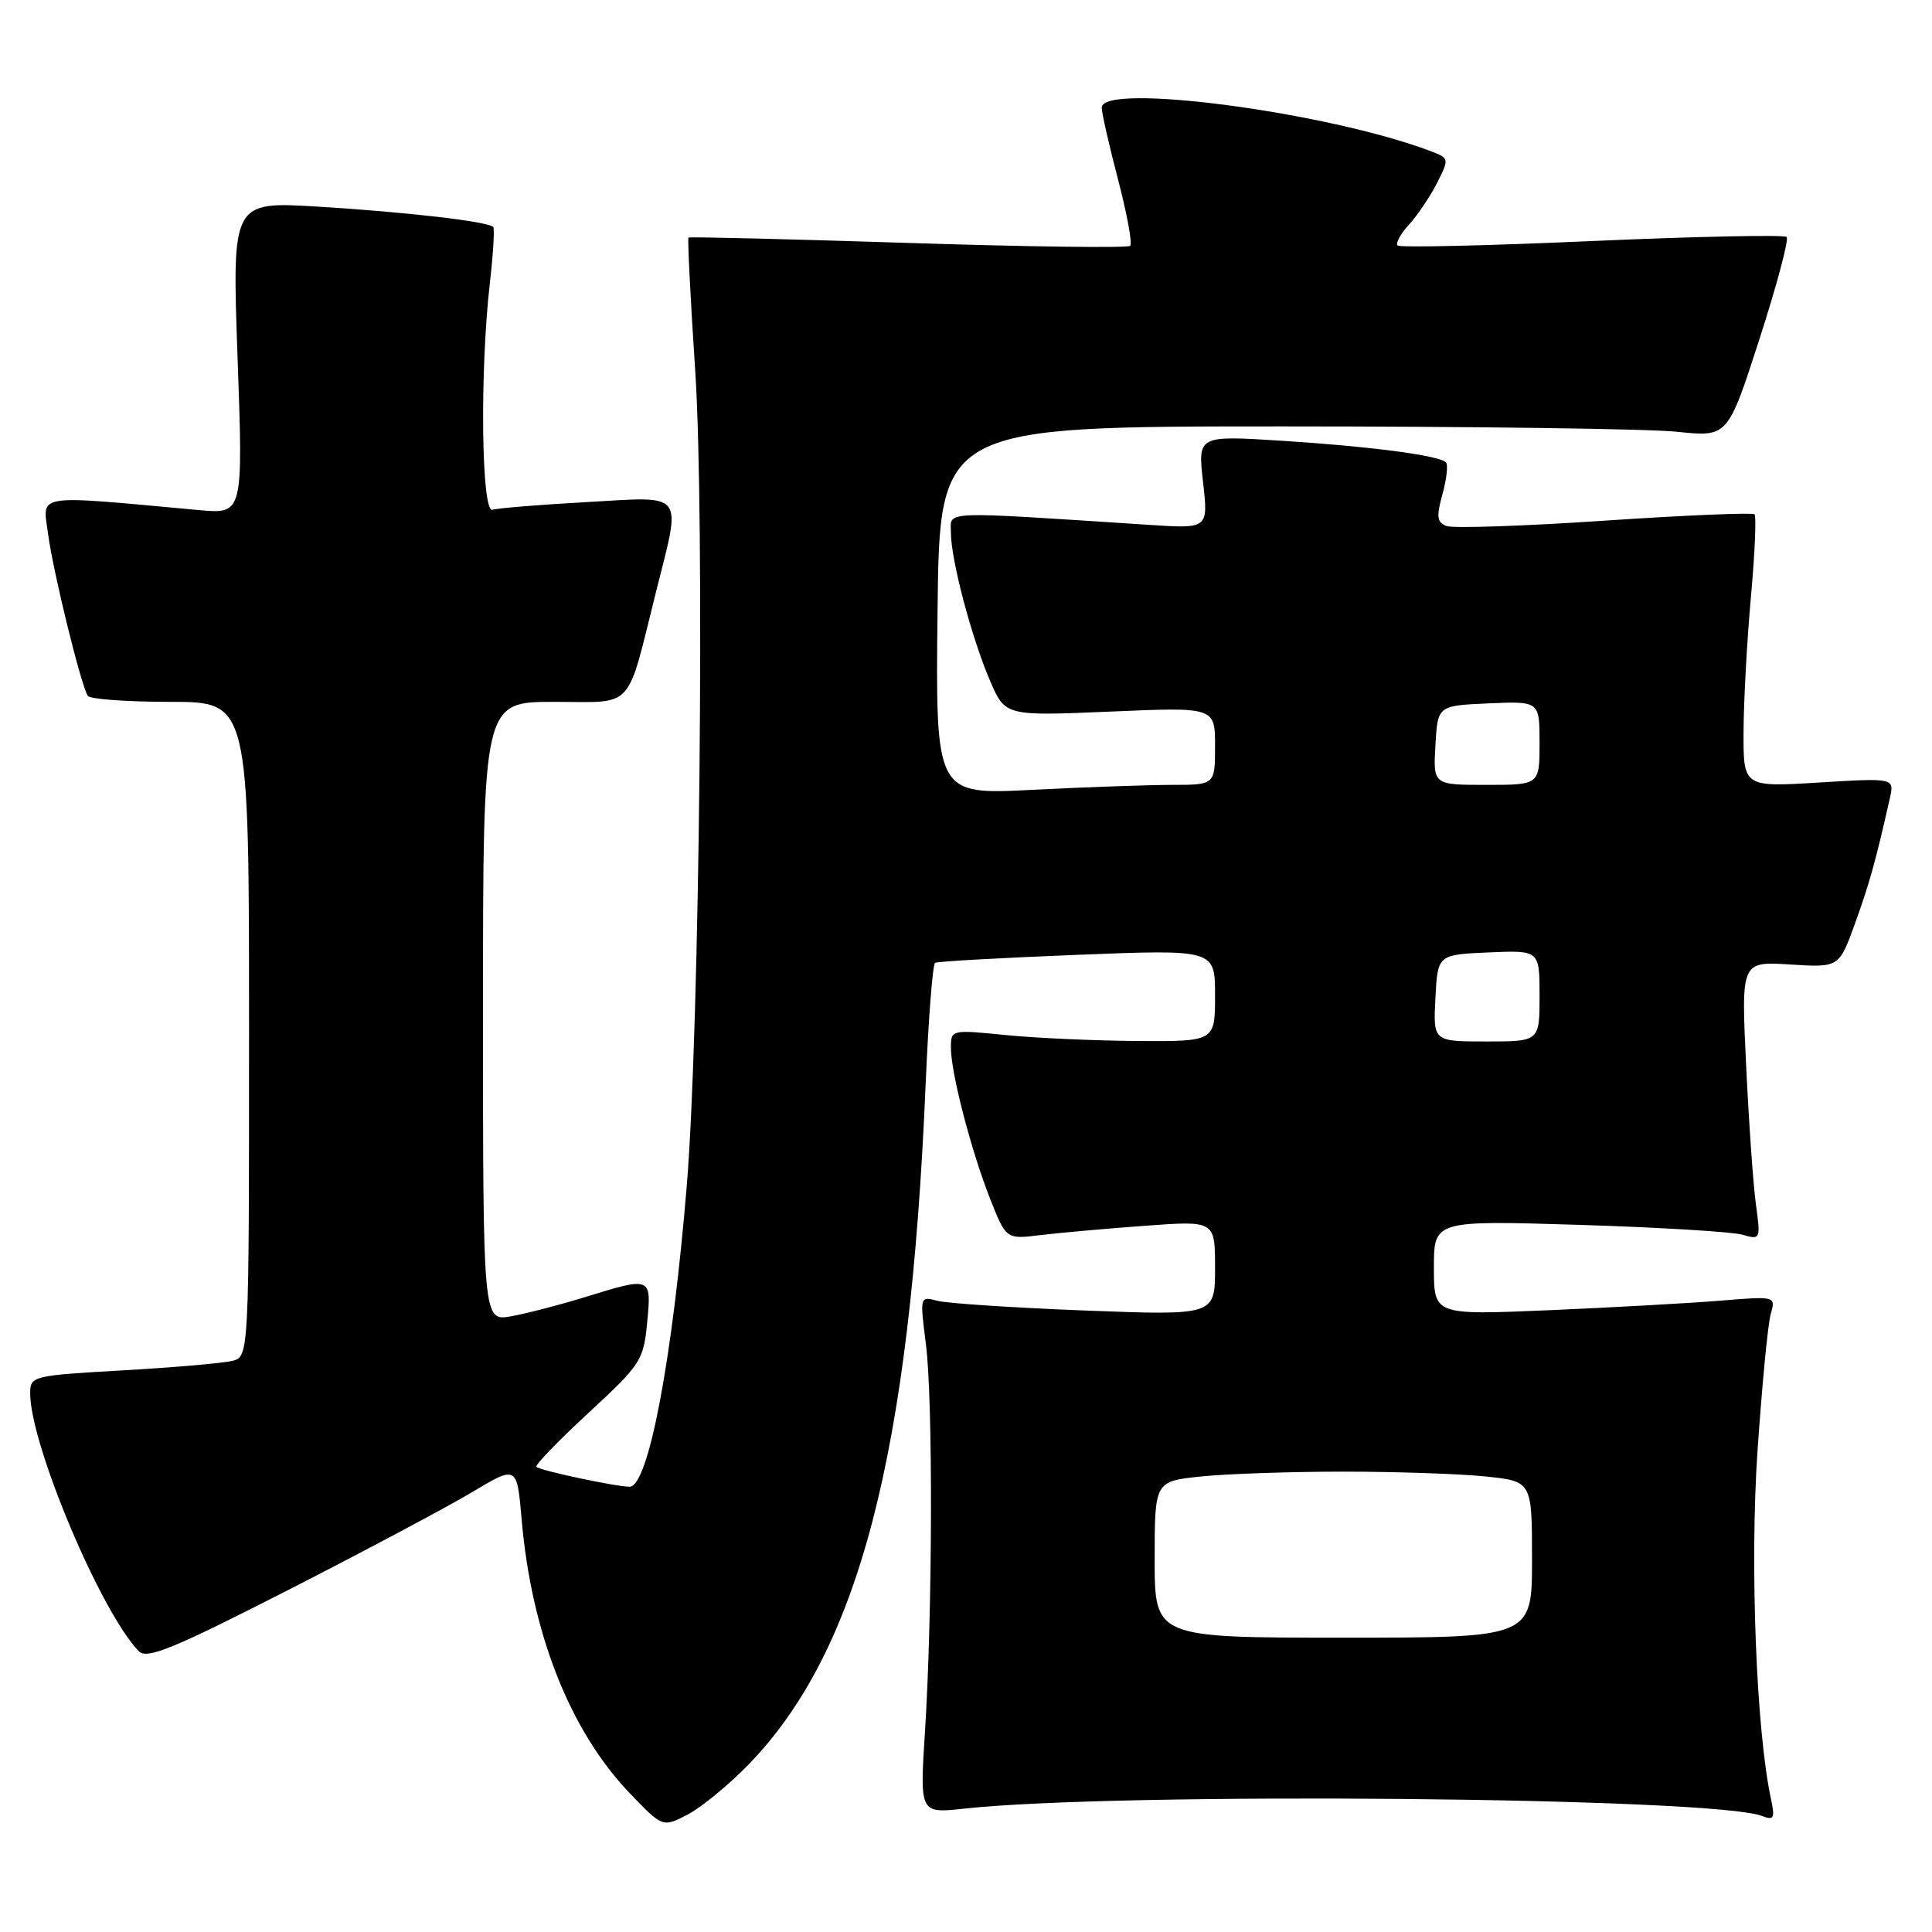 <?xml version="1.0" encoding="UTF-8" standalone="no"?>
<!DOCTYPE svg PUBLIC "-//W3C//DTD SVG 1.1//EN" "http://www.w3.org/Graphics/SVG/1.1/DTD/svg11.dtd" >
<svg xmlns="http://www.w3.org/2000/svg" xmlns:xlink="http://www.w3.org/1999/xlink" version="1.1" viewBox="0 0 256 256">
 <g >
 <path fill="currentColor"
d=" M 99.10 233.90 C 113.79 218.82 120.58 192.80 122.65 143.71 C 123.02 135.03 123.58 127.77 123.91 127.58 C 124.23 127.39 132.71 126.92 142.75 126.52 C 161.00 125.80 161.00 125.80 161.00 131.90 C 161.00 138.00 161.00 138.00 150.75 137.94 C 145.11 137.90 137.24 137.55 133.25 137.15 C 126.07 136.43 126.00 136.44 126.00 138.82 C 126.00 142.16 128.68 152.47 131.20 158.86 C 133.32 164.22 133.32 164.22 137.91 163.65 C 140.43 163.35 146.66 162.79 151.75 162.42 C 161.00 161.74 161.00 161.74 161.00 168.03 C 161.00 174.31 161.00 174.31 143.75 173.65 C 134.26 173.28 125.46 172.70 124.19 172.36 C 121.88 171.74 121.88 171.77 122.69 178.12 C 123.63 185.53 123.57 213.54 122.57 229.36 C 121.87 240.29 121.87 240.29 127.69 239.66 C 148.11 237.42 227.00 238.14 233.46 240.62 C 235.05 241.24 235.21 240.94 234.67 238.41 C 232.71 229.34 231.86 207.40 232.87 192.38 C 233.47 183.64 234.25 175.43 234.63 174.12 C 235.30 171.74 235.30 171.74 227.90 172.35 C 223.83 172.68 213.64 173.25 205.25 173.61 C 190.00 174.26 190.00 174.26 190.00 167.98 C 190.00 161.71 190.00 161.71 209.25 162.30 C 219.84 162.63 229.58 163.22 230.91 163.61 C 233.27 164.30 233.30 164.22 232.67 159.60 C 232.31 157.01 231.73 148.70 231.37 141.14 C 230.71 127.39 230.71 127.39 237.19 127.80 C 243.68 128.21 243.68 128.21 245.80 122.36 C 247.72 117.05 248.54 114.10 250.41 105.79 C 251.02 103.08 251.02 103.08 241.01 103.69 C 231.00 104.30 231.00 104.30 231.03 96.90 C 231.05 92.83 231.49 84.80 232.01 79.06 C 232.53 73.31 232.74 68.41 232.48 68.15 C 232.23 67.90 223.29 68.27 212.62 68.99 C 201.95 69.71 192.52 70.03 191.67 69.70 C 190.40 69.22 190.31 68.46 191.14 65.46 C 191.69 63.46 191.90 61.56 191.59 61.26 C 190.68 60.34 181.51 59.14 169.78 58.40 C 158.71 57.70 158.71 57.70 159.41 63.88 C 160.11 70.06 160.11 70.06 152.30 69.55 C 124.19 67.72 126.00 67.65 126.00 70.57 C 126.00 74.15 128.72 84.45 131.18 90.19 C 133.20 94.88 133.20 94.88 147.10 94.29 C 161.00 93.69 161.00 93.69 161.00 98.85 C 161.00 104.00 161.00 104.00 155.25 104.00 C 152.09 104.01 143.75 104.30 136.73 104.66 C 123.96 105.31 123.96 105.31 124.23 80.91 C 124.50 56.50 124.50 56.50 170.00 56.50 C 195.03 56.50 218.52 56.82 222.22 57.21 C 228.94 57.92 228.94 57.92 233.13 44.95 C 235.43 37.82 237.06 31.72 236.74 31.40 C 236.42 31.09 224.81 31.33 210.94 31.94 C 197.08 32.56 185.49 32.82 185.19 32.53 C 184.90 32.23 185.58 30.98 186.71 29.75 C 187.84 28.51 189.51 26.03 190.42 24.24 C 192.04 21.02 192.03 20.96 189.57 20.03 C 176.01 14.87 146.02 10.90 145.99 14.25 C 145.98 14.94 146.95 19.22 148.14 23.76 C 149.33 28.31 150.06 32.27 149.76 32.57 C 149.46 32.88 136.23 32.70 120.36 32.19 C 104.48 31.68 91.38 31.36 91.23 31.48 C 91.09 31.60 91.48 39.53 92.12 49.10 C 93.40 68.58 92.71 136.25 91.01 157.00 C 89.12 180.09 85.91 197.00 83.43 197.00 C 81.65 197.00 71.61 194.87 71.08 194.37 C 70.84 194.16 73.94 190.95 77.95 187.24 C 84.92 180.80 85.27 180.27 85.75 175.25 C 86.34 169.15 86.33 169.15 77.50 171.88 C 74.20 172.90 69.81 174.04 67.75 174.41 C 64.00 175.09 64.00 175.09 64.00 134.05 C 64.00 93.00 64.00 93.00 73.42 93.00 C 84.21 93.00 82.93 94.38 86.95 78.33 C 90.30 64.98 90.92 65.78 77.75 66.53 C 71.56 66.87 65.94 67.33 65.25 67.55 C 63.78 68.00 63.57 49.14 64.91 37.50 C 65.35 33.65 65.55 30.31 65.36 30.08 C 64.74 29.36 53.93 28.10 42.12 27.38 C 30.74 26.69 30.74 26.69 31.48 47.41 C 32.22 68.12 32.22 68.12 26.36 67.59 C 4.19 65.56 5.65 65.33 6.38 70.81 C 7.04 75.77 10.70 90.71 11.63 92.20 C 11.90 92.64 16.82 93.00 22.56 93.00 C 33.00 93.00 33.00 93.00 33.00 136.39 C 33.00 179.78 33.00 179.78 30.75 180.33 C 29.51 180.63 22.99 181.20 16.25 181.58 C 4.26 182.27 4.00 182.33 4.00 184.63 C 4.00 191.40 13.40 213.71 18.41 218.81 C 19.47 219.89 22.96 218.46 38.10 210.73 C 48.22 205.56 59.20 199.72 62.50 197.75 C 68.50 194.16 68.50 194.16 69.12 201.33 C 70.42 216.39 75.53 229.34 83.41 237.57 C 87.80 242.15 87.80 242.15 91.08 240.46 C 92.89 239.52 96.49 236.57 99.10 233.90 Z  M 153.00 206.64 C 153.00 196.28 153.00 196.28 159.15 195.64 C 162.53 195.29 171.01 195.00 178.00 195.00 C 184.99 195.00 193.47 195.29 196.85 195.64 C 203.00 196.28 203.00 196.28 203.00 206.64 C 203.00 217.00 203.00 217.00 178.00 217.00 C 153.00 217.00 153.00 217.00 153.00 206.64 Z  M 190.20 132.25 C 190.50 126.50 190.50 126.50 197.25 126.20 C 204.00 125.91 204.00 125.91 204.00 131.95 C 204.00 138.00 204.00 138.00 196.95 138.00 C 189.90 138.00 189.90 138.00 190.20 132.25 Z  M 190.20 98.75 C 190.50 93.50 190.50 93.50 197.25 93.20 C 204.00 92.91 204.00 92.91 204.00 98.45 C 204.00 104.00 204.00 104.00 196.95 104.00 C 189.90 104.00 189.90 104.00 190.20 98.75 Z "/>
</g>
</svg>